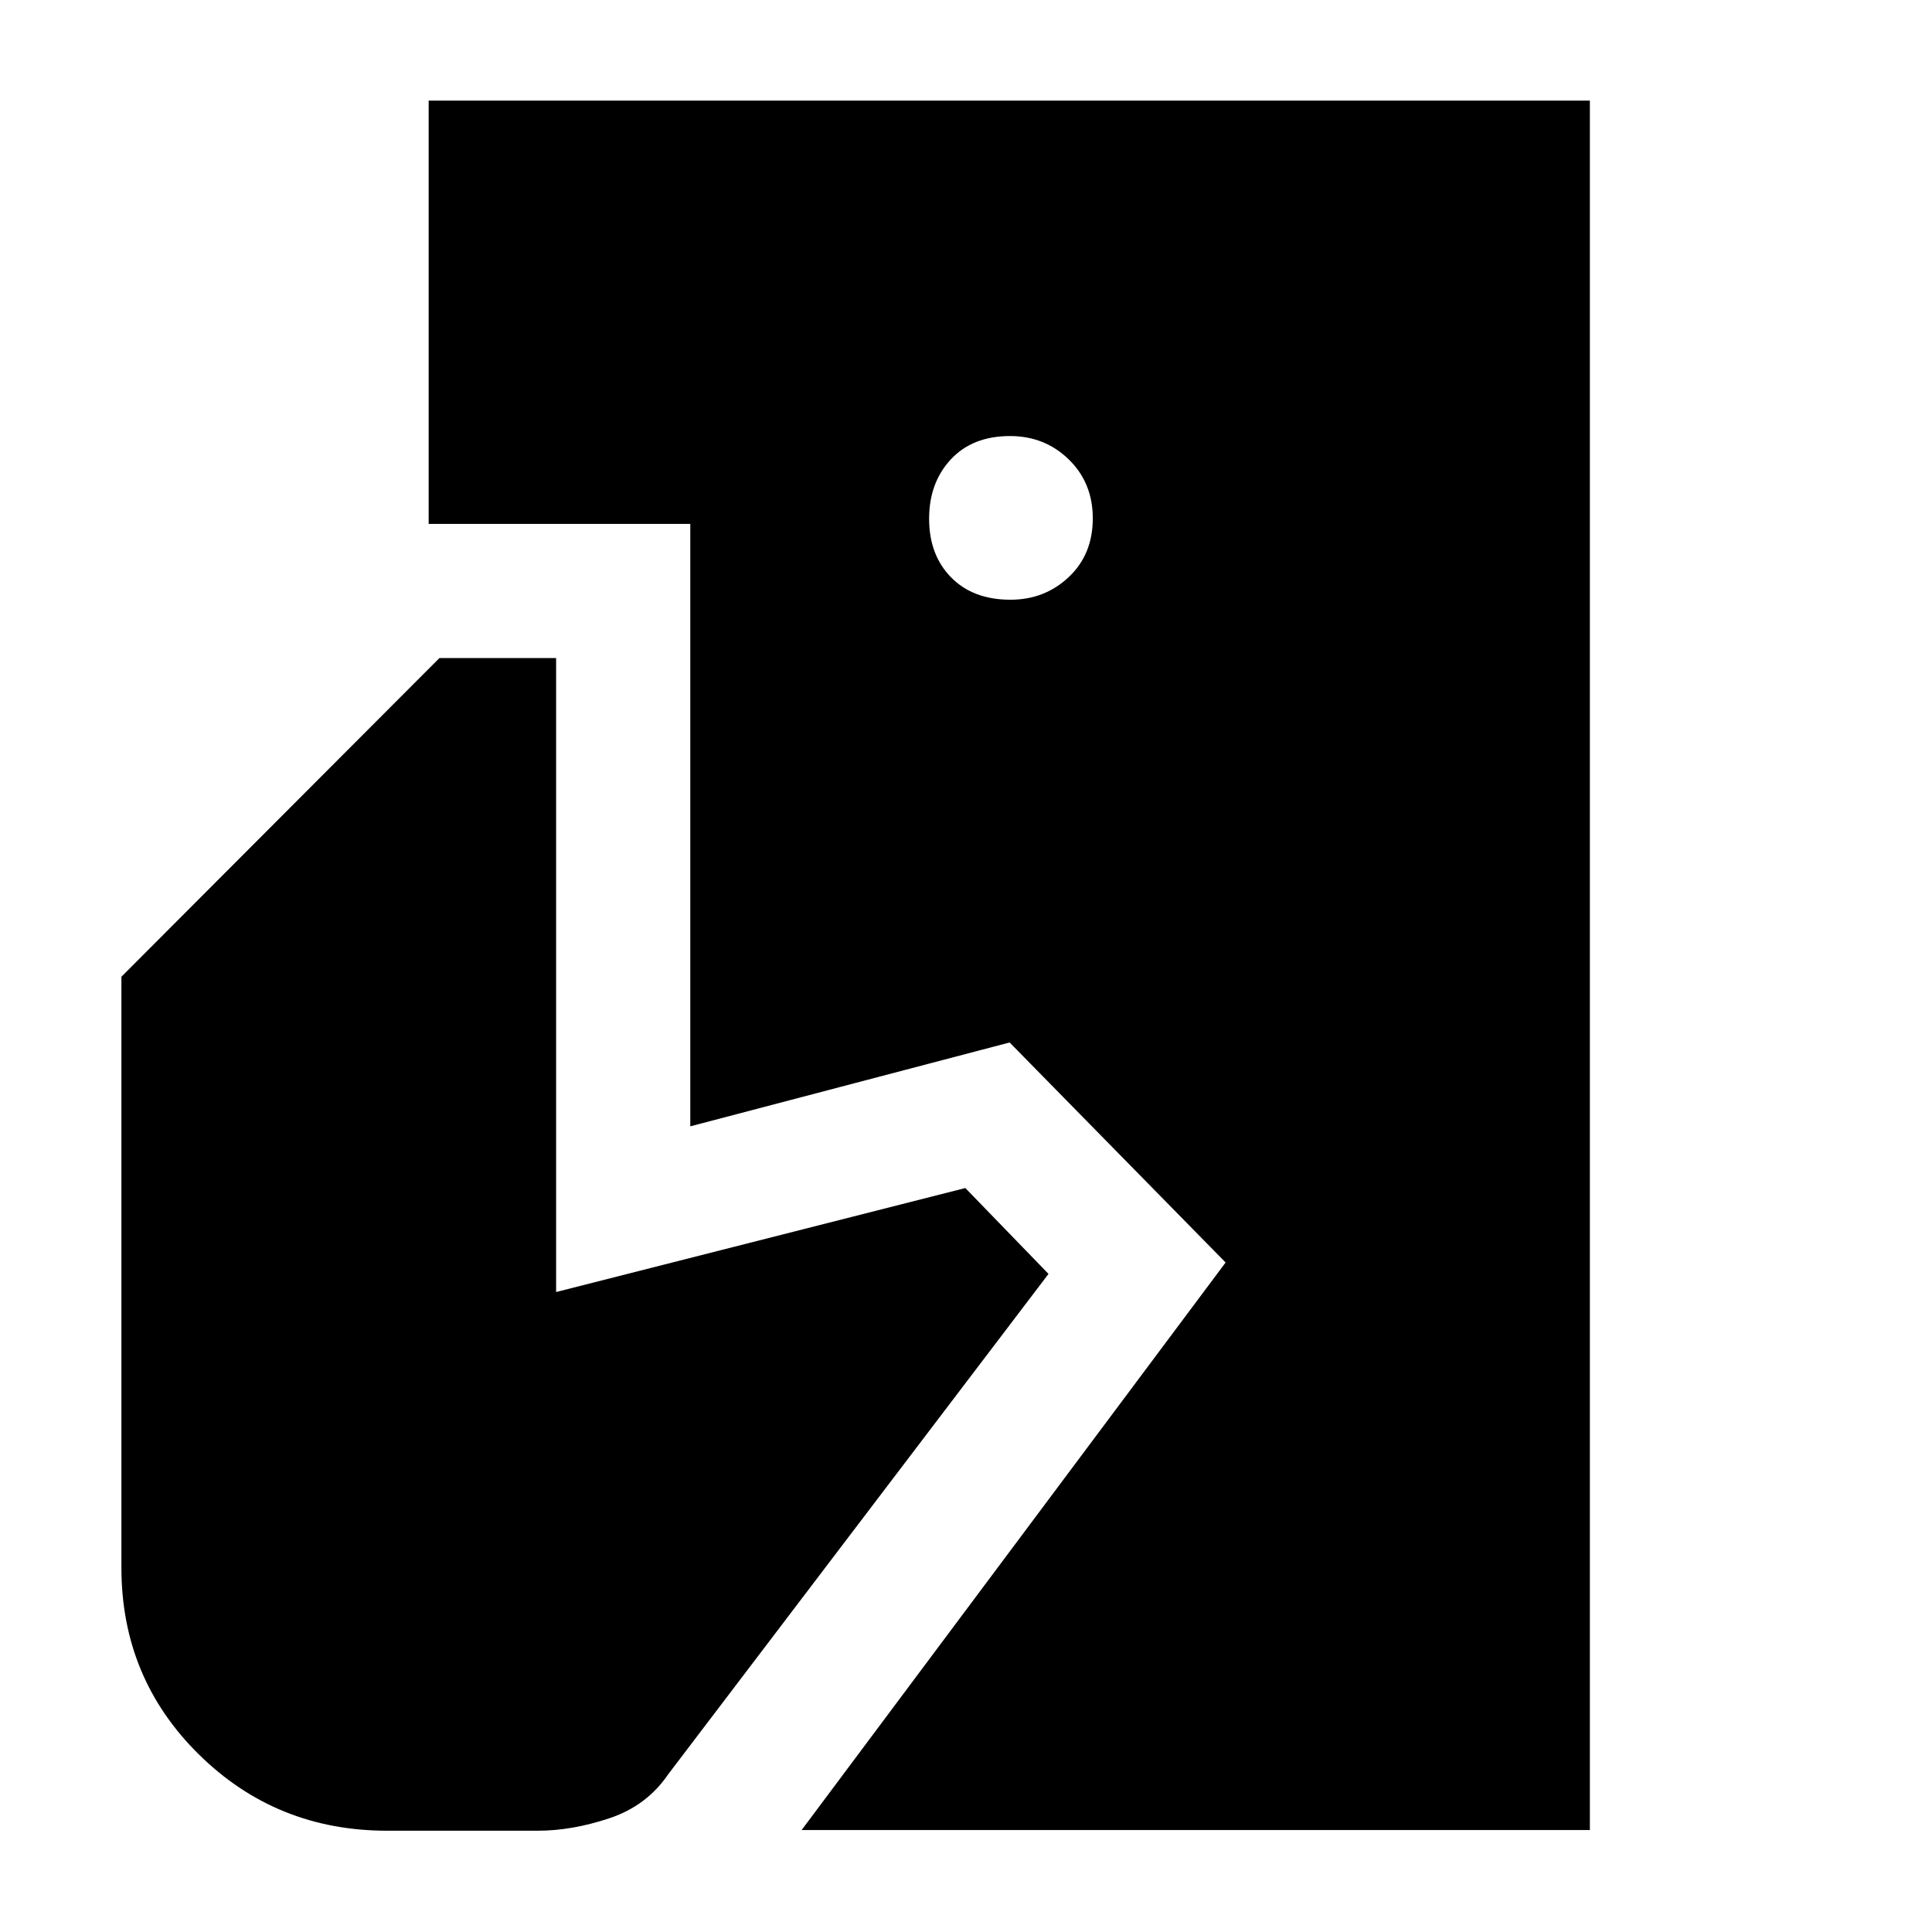 <svg xmlns="http://www.w3.org/2000/svg" height="40" viewBox="0 -960 960 960" width="40"><path d="m398.33-50.67 210.67-282L501.67-442 343-400.33v-299.34H213V-910h577v859.33H398.33Zm-206 .34q-55.08 0-93.54-37.93Q60.33-126.19 60.33-181v-293.67l158-158.33h58v315l203.34-51.67L521-327 332-78.33q-10.67 15.66-29.25 21.83-18.59 6.17-35.42 6.17h-75ZM502.11-662q16.96 0 28.92-11.24Q543-684.48 543-702.44q0-17.63-11.93-29.26-11.94-11.63-29.19-11.63-18.63 0-29.42 11.6-10.79 11.6-10.79 29.51 0 17.97 10.9 29.09Q483.48-662 502.11-662Z"/></svg>